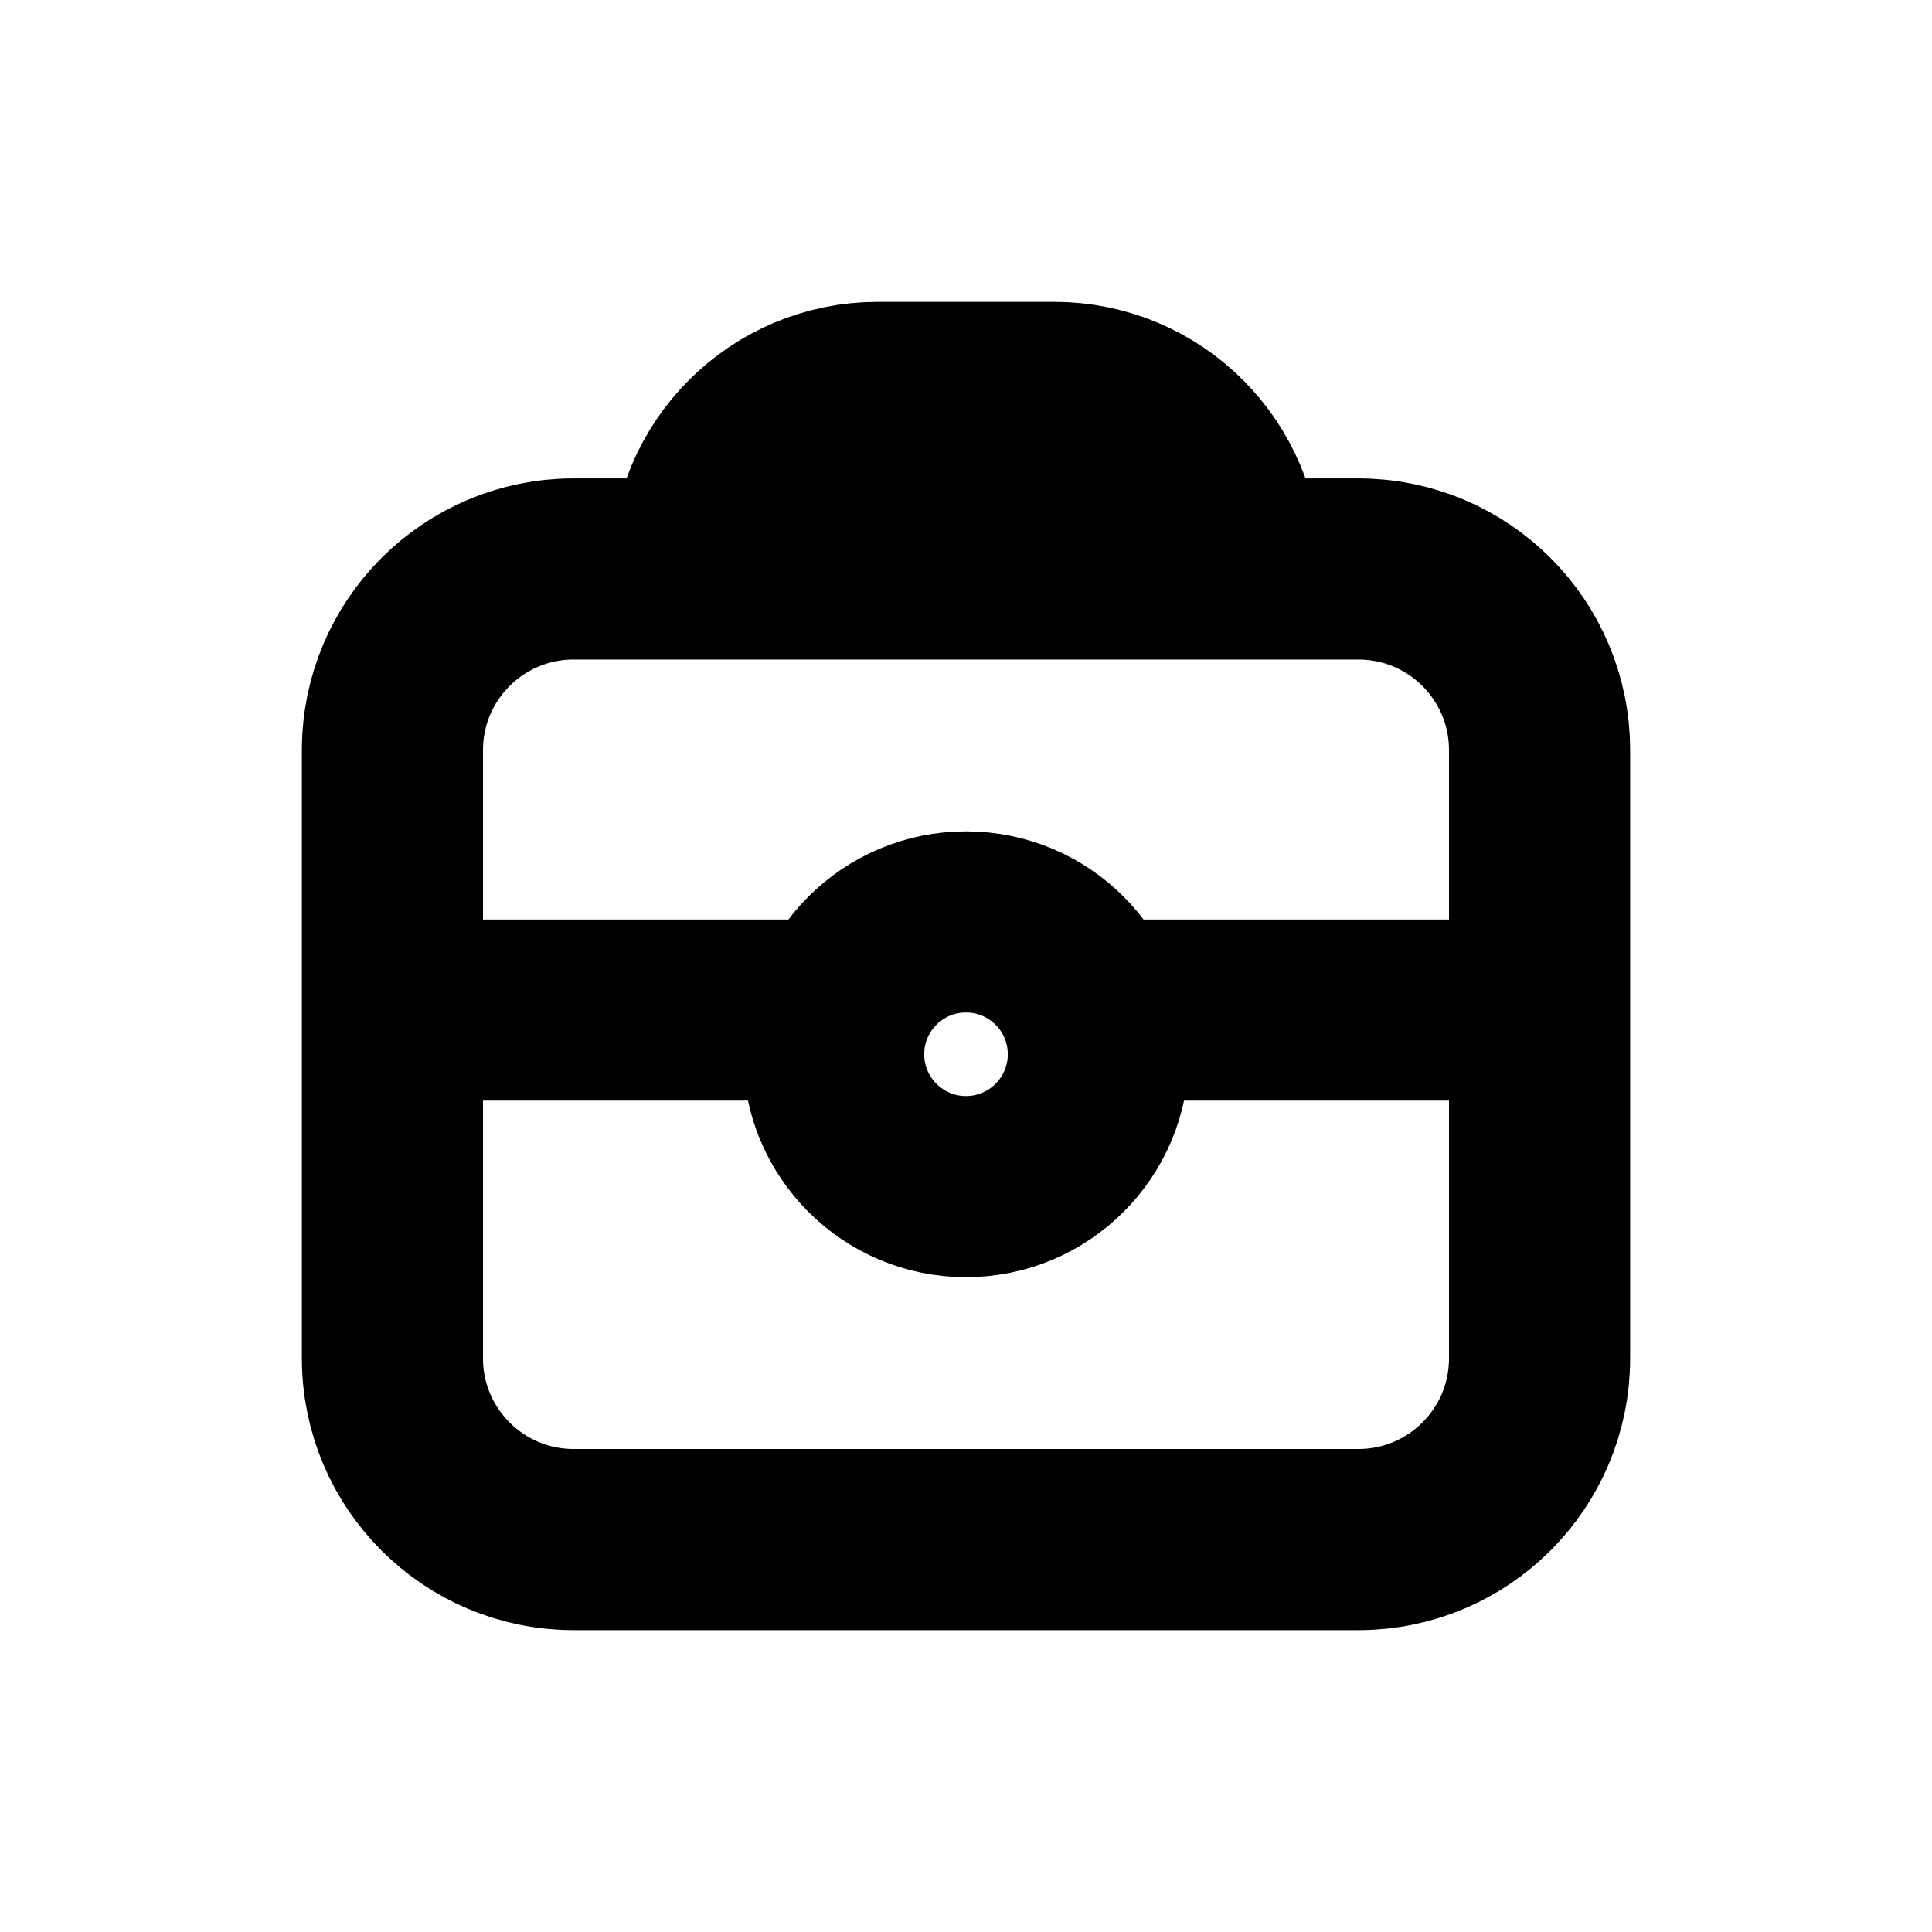 <svg width="16" height="16" viewBox="0 0 16 16" fill="none" xmlns="http://www.w3.org/2000/svg">
<g id="Files=case, Size=16px, stroke width=1.5px">
<path id="case" d="M6.904 8.365L3.25 8.365M12.75 8.365L9.096 8.365M10.192 4.712C10.192 3.904 9.538 3.25 8.731 3.25L7.269 3.25C6.462 3.25 5.808 3.904 5.808 4.712M3.25 6.212L3.25 11.25C3.25 12.078 3.922 12.75 4.75 12.75L11.25 12.75C12.078 12.75 12.75 12.078 12.75 11.25V6.212C12.75 5.383 12.078 4.712 11.25 4.712L4.75 4.712C3.922 4.712 3.25 5.383 3.25 6.212ZM9.096 8.731C9.096 9.336 8.605 9.827 8 9.827C7.395 9.827 6.904 9.336 6.904 8.731C6.904 8.125 7.395 7.635 8 7.635C8.605 7.635 9.096 8.125 9.096 8.731Z" stroke="black" stroke-width="1.5" stroke-linecap="round" stroke-linejoin="round"/>
</g>
</svg>
